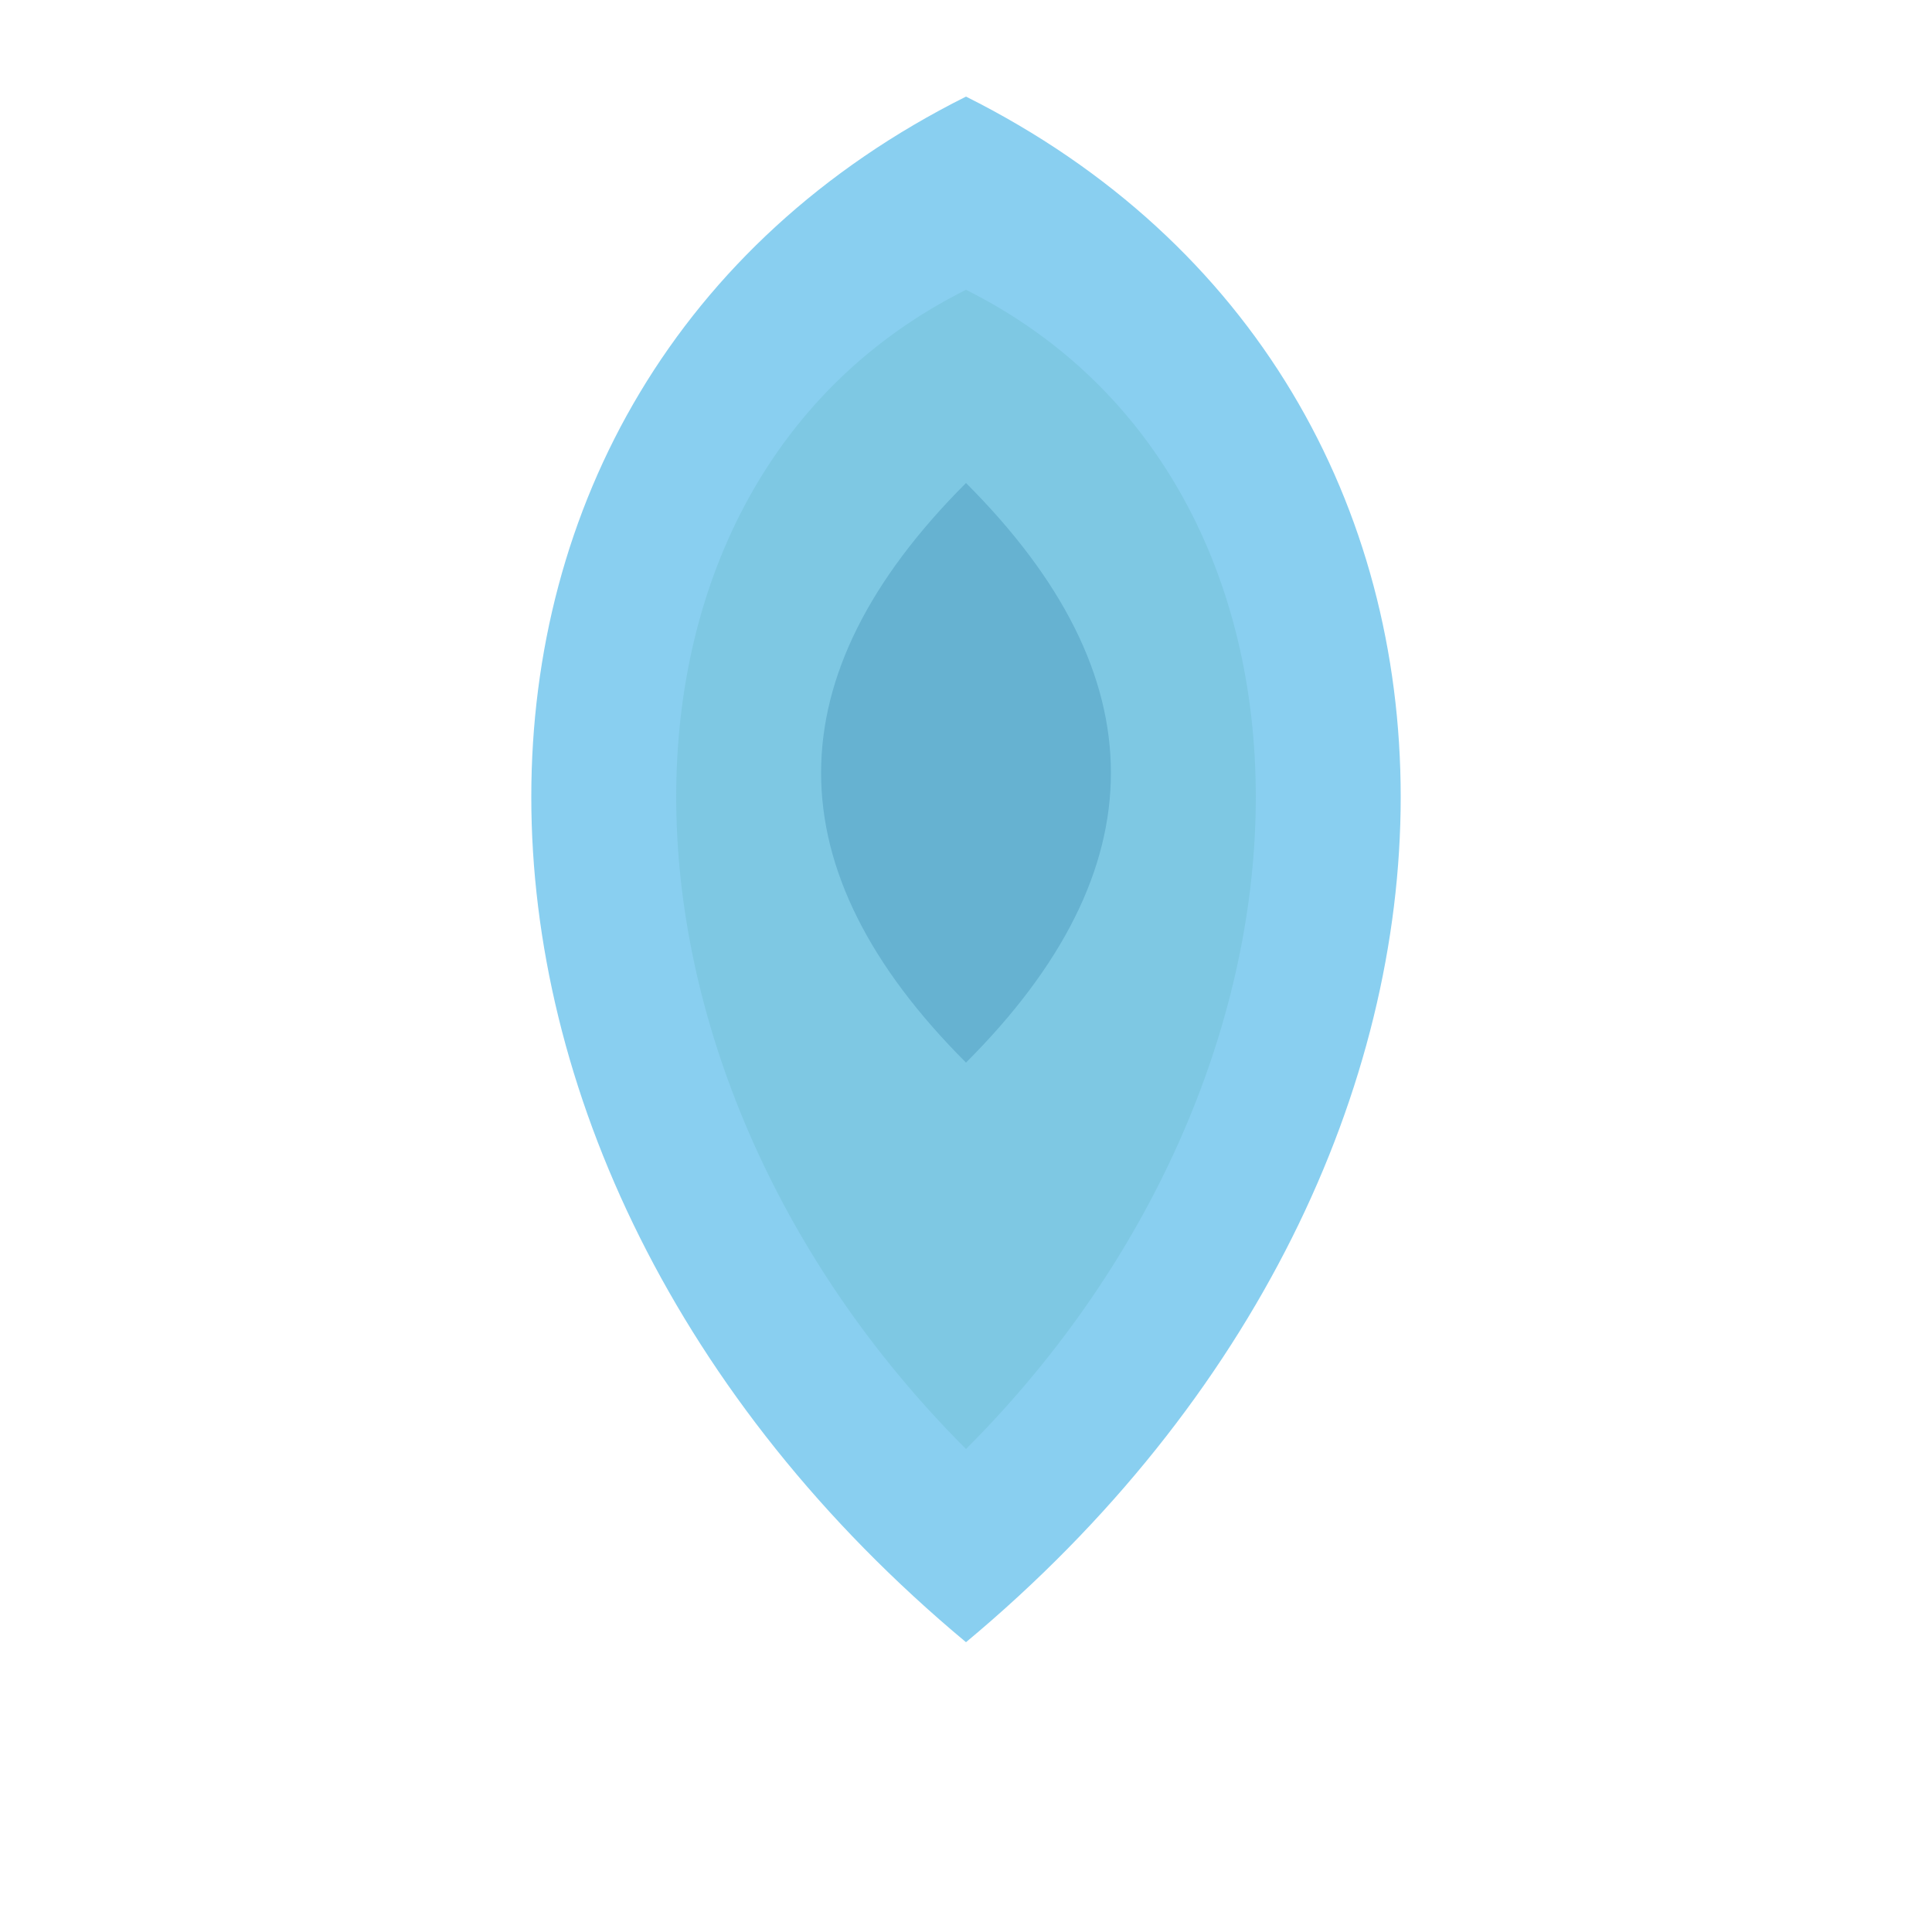 <?xml version="1.0" encoding="utf-8"?>
<svg xmlns="http://www.w3.org/2000/svg" viewBox="0 0 100 100" width="150" height="150">
    <!-- 貝殼扇形外圍，使用 Baby Blue -->
    <path fill="#89CFF0" d="M50,5 C20,20 20,60 50,85 C80,60 80,20 50,5 Z" />
    <!-- 貝殼內圍，使用稍深的藍色 -->
    <path fill="#7EC8E3" d="M50,15 C30,25 30,55 50,75 C70,55 70,25 50,15 Z" />
    <!-- 貝殼的顏色漸變，稍微深藍 -->
    <path fill="#66B2D1" d="M50,25 C40,35 40,45 50,55 C60,45 60,35 50,25 Z" />
</svg>

